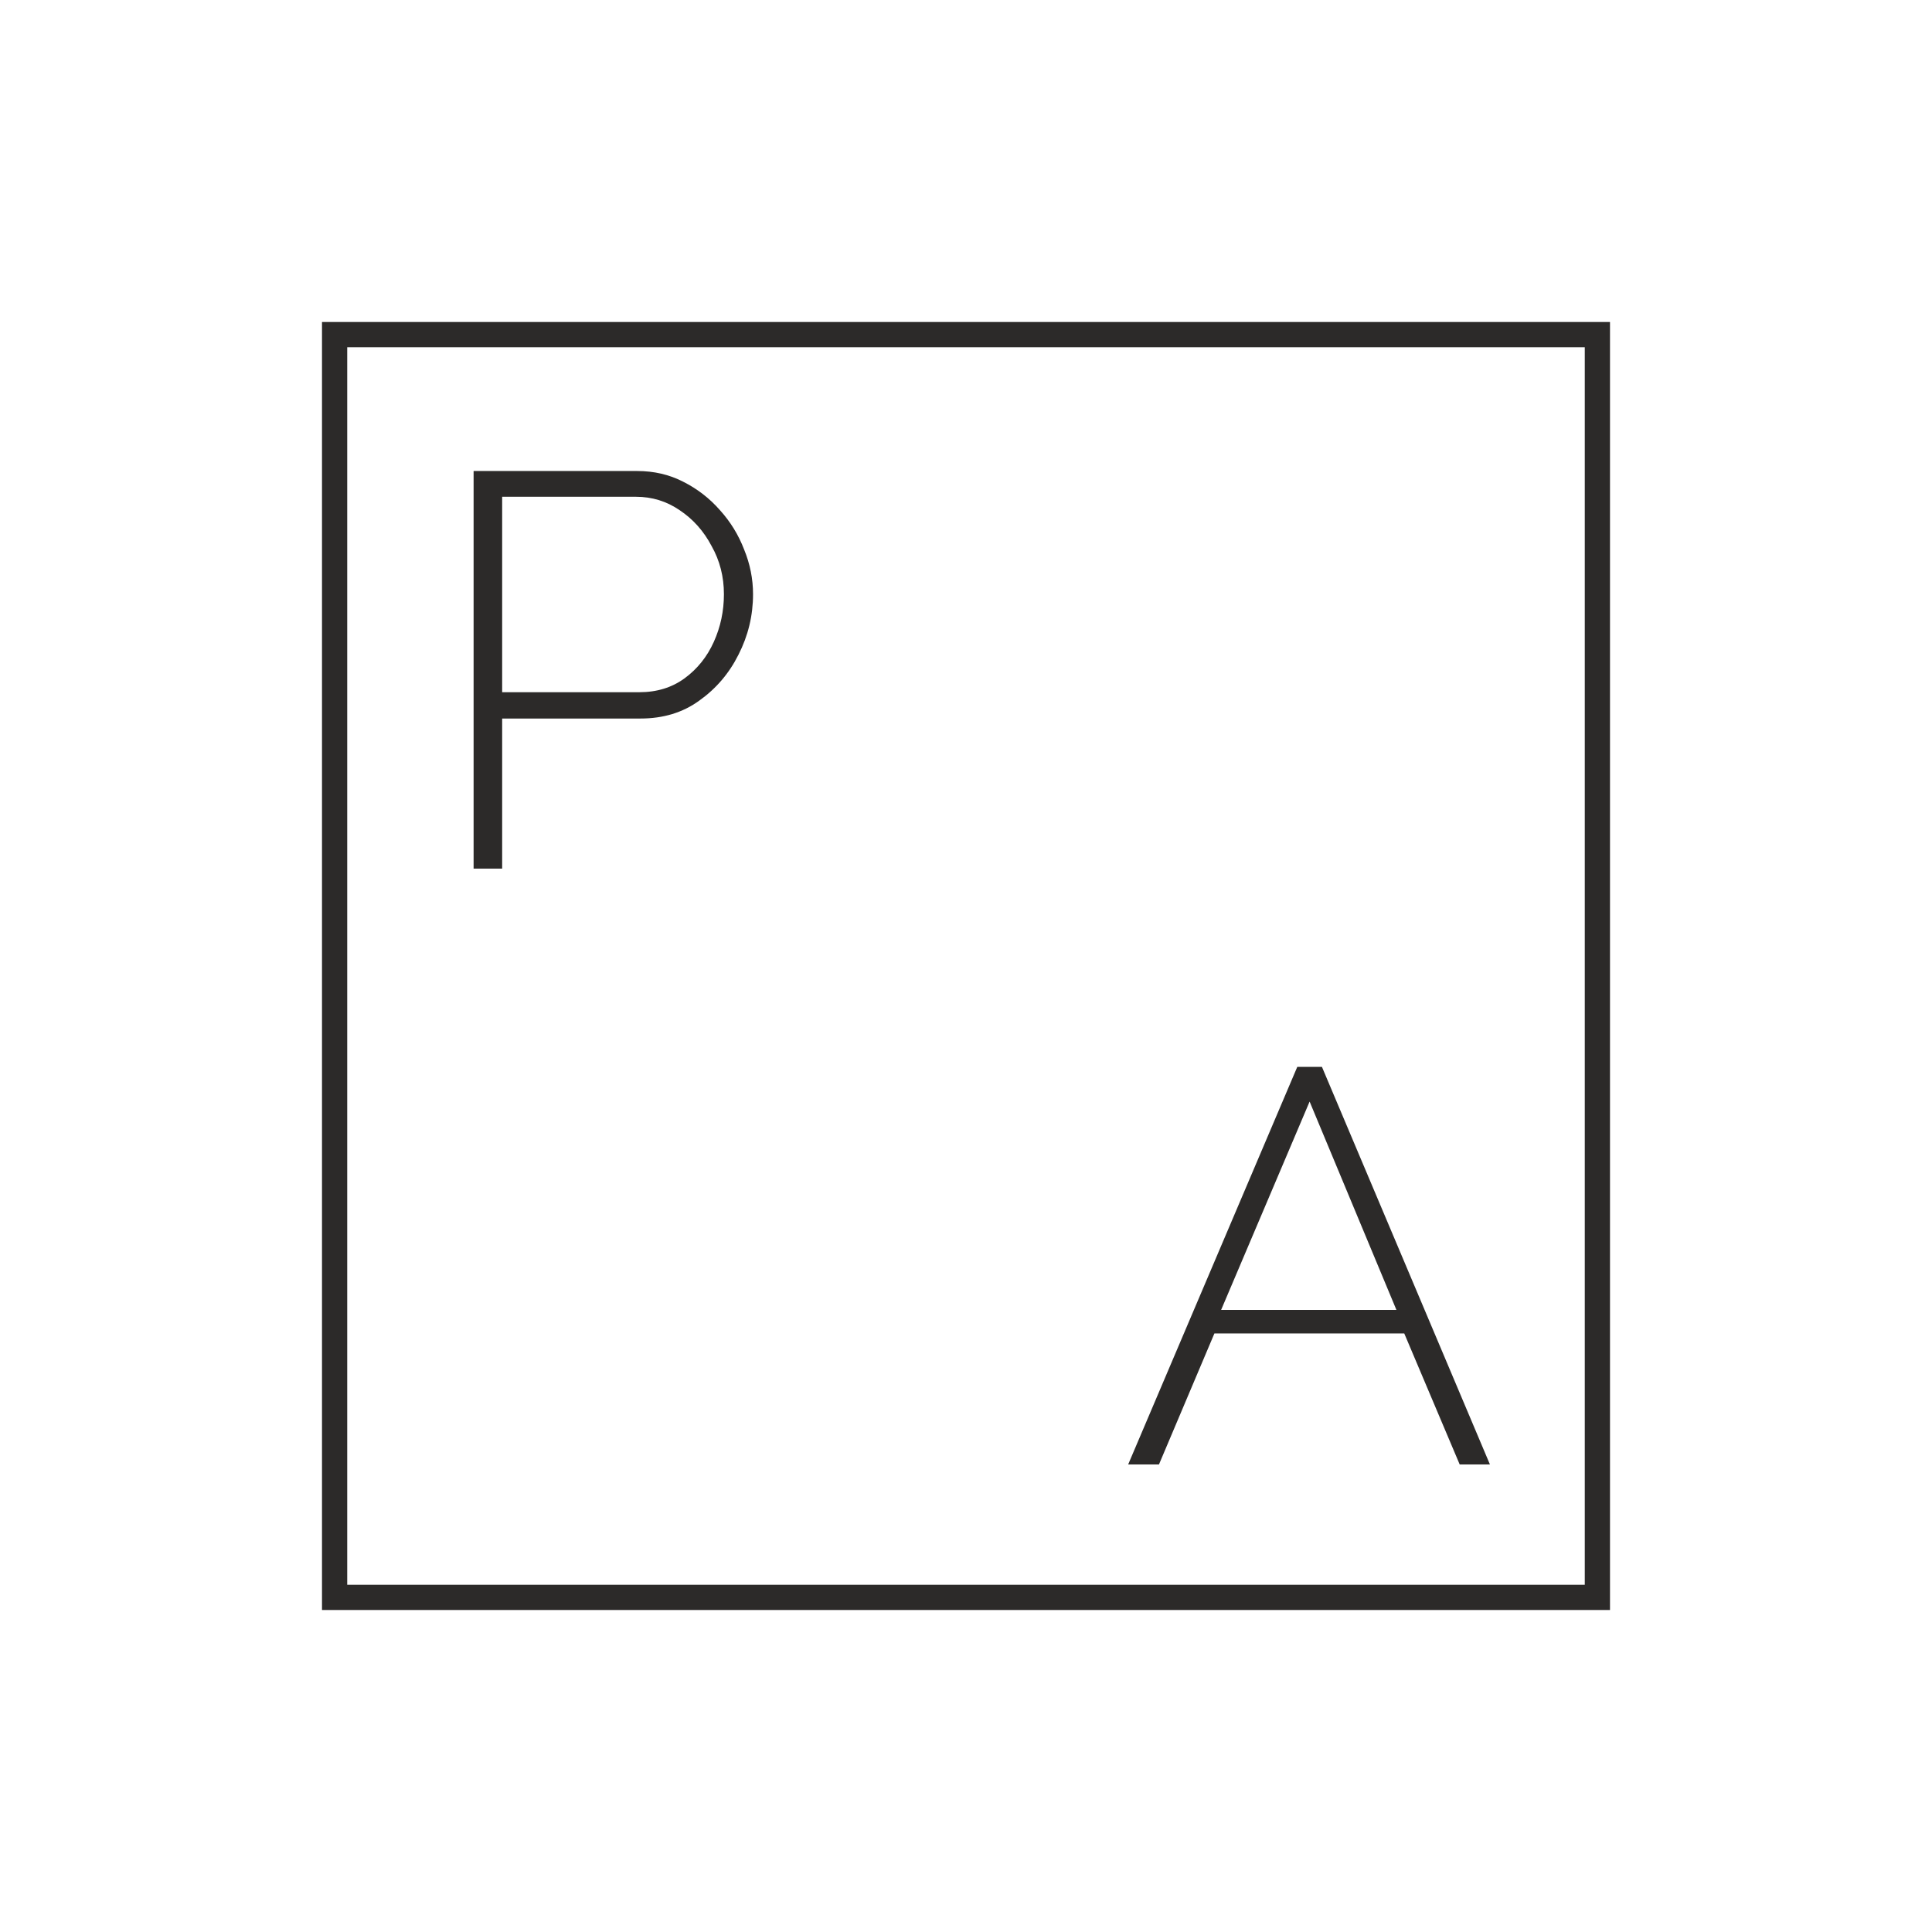 <svg width="400" height="400" viewBox="0 0 400 400" fill="none" xmlns="http://www.w3.org/2000/svg">
<path fill-rule="evenodd" clip-rule="evenodd" d="M328.111 71.891H71.889V328.109H328.111V71.891ZM66.666 66.666V333.333H333.333V66.666H66.666Z" fill="#2C2A29"/>
<path d="M98.054 179.837V97.518H131.909C135.387 97.518 138.556 98.252 141.416 99.721C144.353 101.19 146.904 103.161 149.068 105.634C151.232 108.03 152.894 110.735 154.054 113.75C155.29 116.764 155.909 119.856 155.909 123.025C155.909 127.431 154.904 131.605 152.894 135.547C150.962 139.412 148.257 142.581 144.778 145.054C141.377 147.528 137.319 148.764 132.604 148.764H103.967V179.837H98.054ZM103.967 143.315H132.373C136.005 143.315 139.136 142.349 141.764 140.417C144.392 138.484 146.402 135.972 147.793 132.88C149.184 129.789 149.88 126.504 149.88 123.025C149.88 119.392 149.03 116.069 147.329 113.054C145.706 109.963 143.503 107.489 140.72 105.634C138.015 103.779 135.001 102.851 131.677 102.851H103.967V143.315Z" fill="#2C2A29"/>
<path d="M268.59 220.881H273.691L308.474 303.2H302.213L290.735 276.07H251.431L239.952 303.2H233.575L268.59 220.881ZM289.112 271.2L271.141 228.07L252.822 271.2H289.112Z" fill="#2C2A29"/>
</svg>
